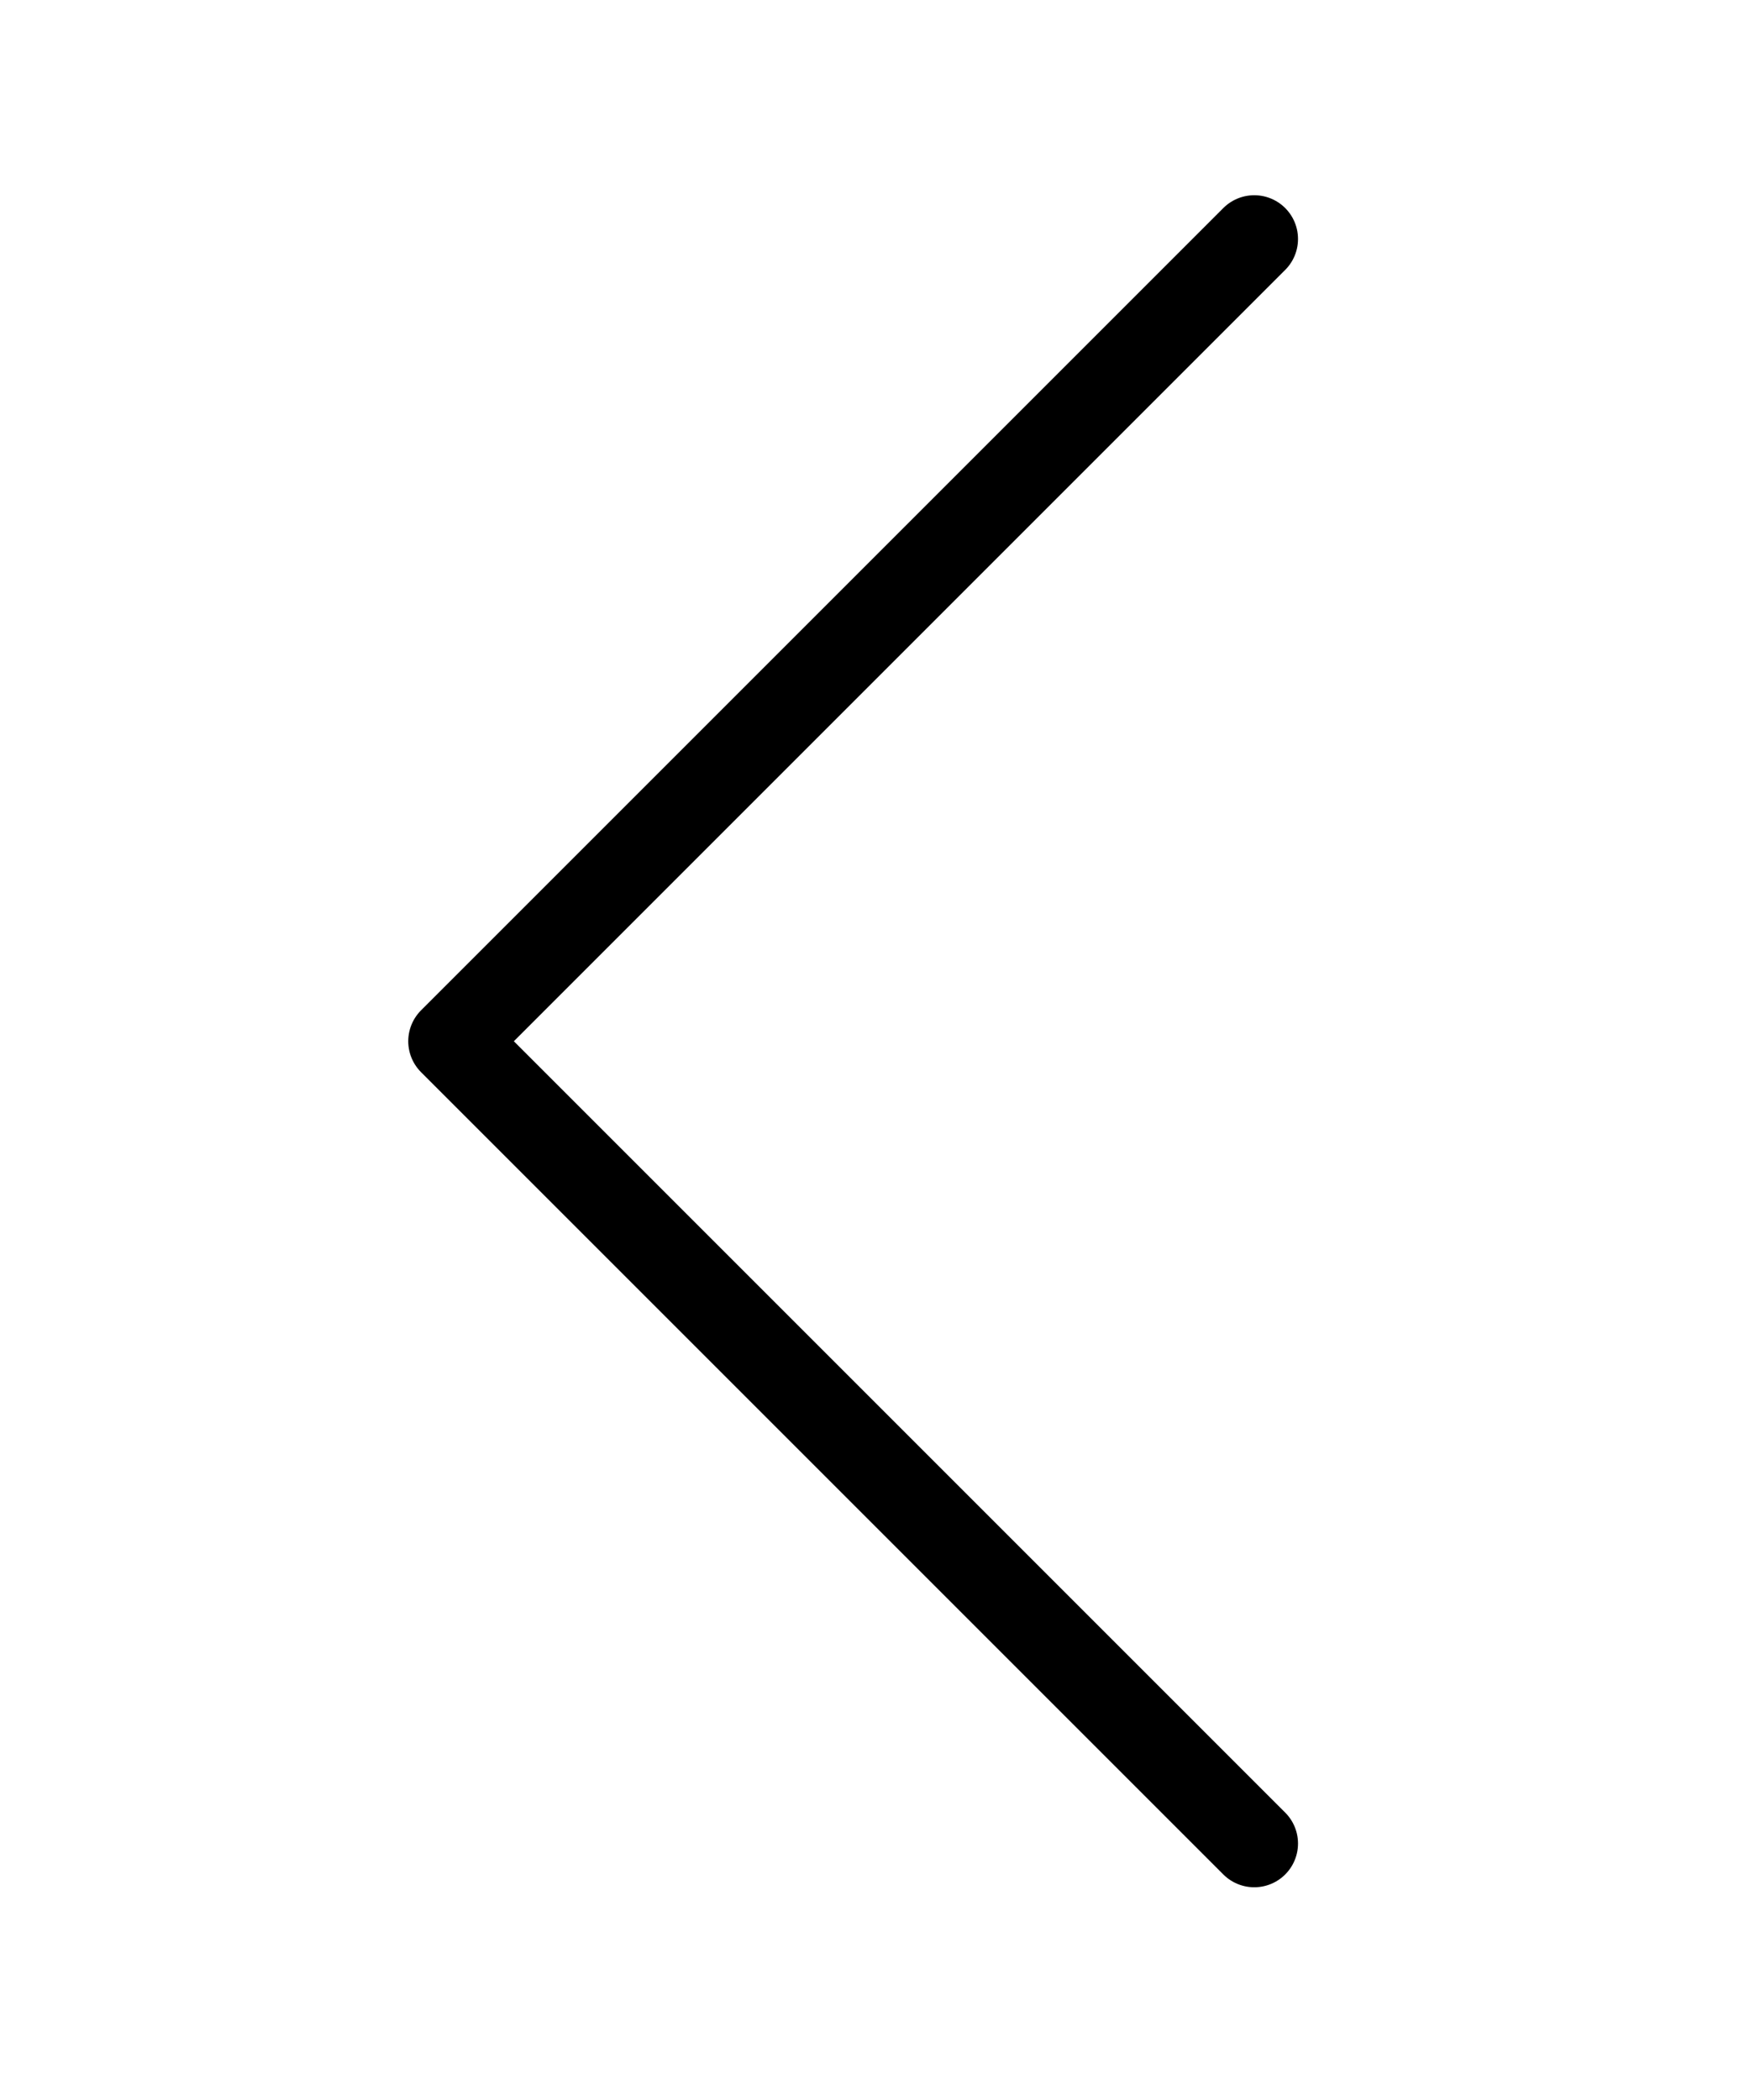 <svg id="ic_back" xmlns="http://www.w3.org/2000/svg" width="25" height="30" viewBox="0 0 25 30">
  <rect id="사각형_422" data-name="사각형 422" width="25" height="30" fill="none"/>
  <path id="패스_102" data-name="패스 102" d="M91.461,70.922,80,59.461,91.461,48" transform="translate(-73.543 -44.586)" fill="none" stroke="#000" stroke-linecap="round" stroke-linejoin="round" stroke-width="1.25"/>
</svg>
